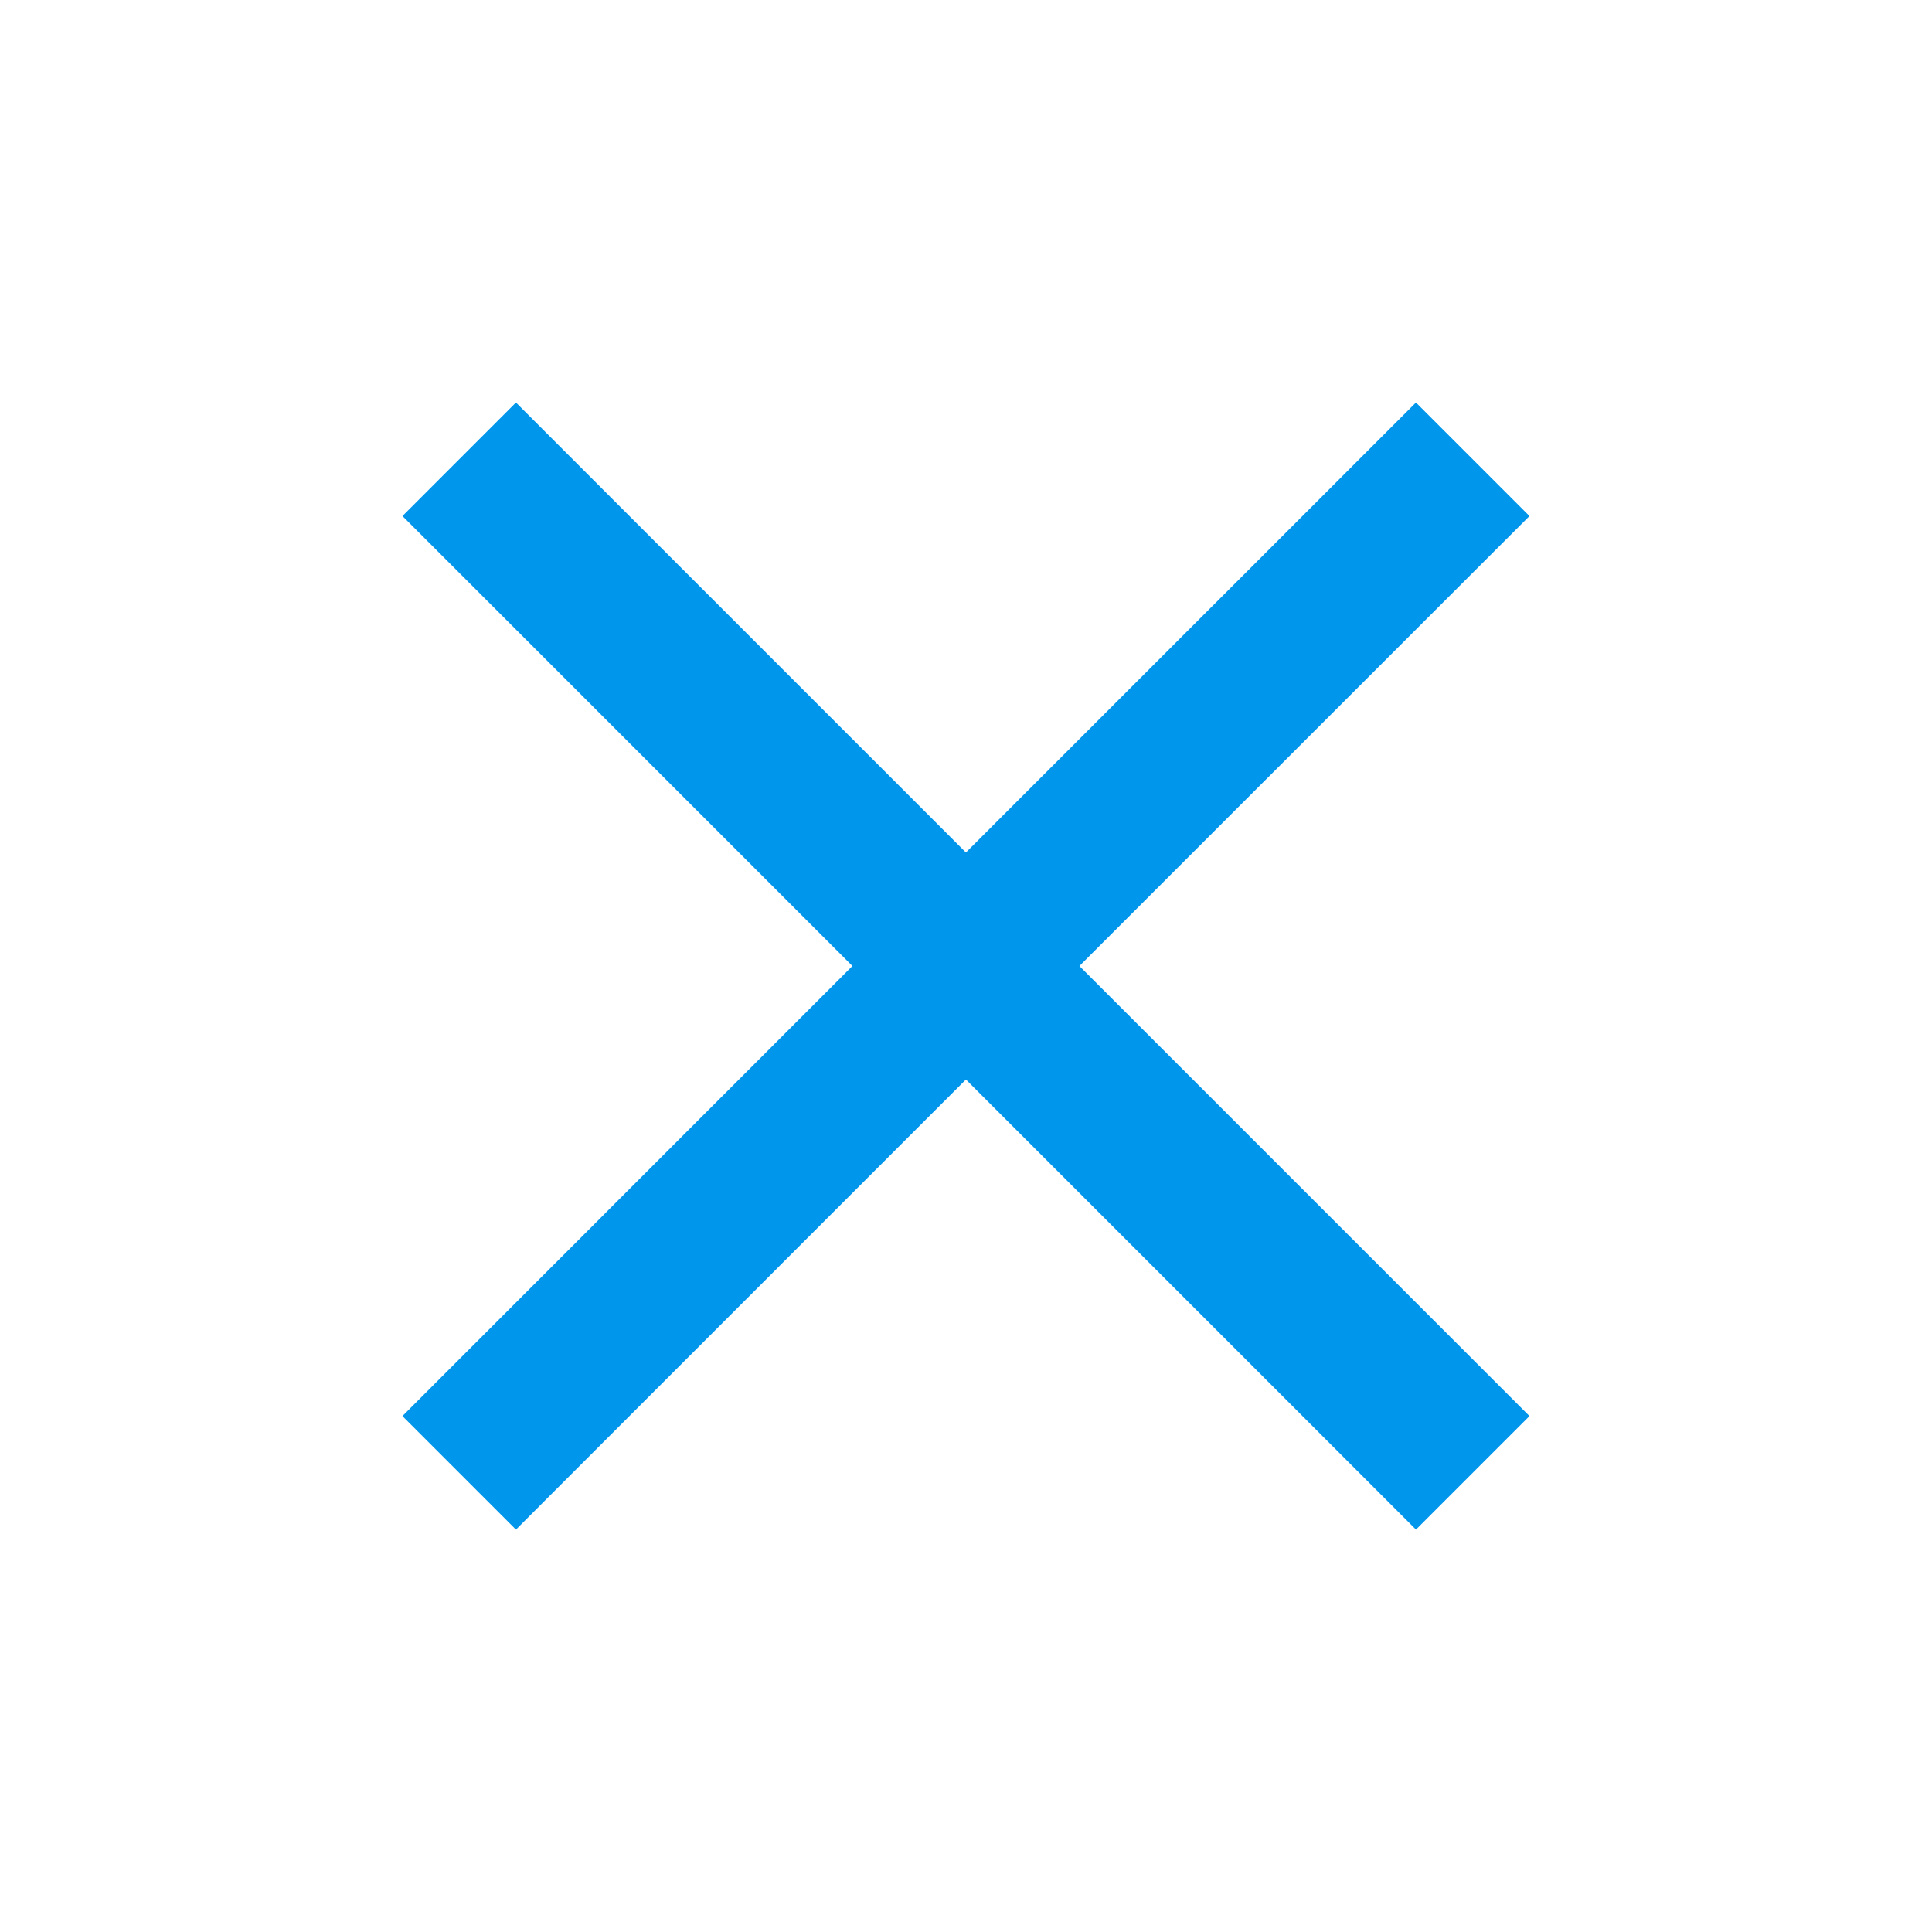 <svg width="20" height="20" viewBox="0 0 20 20" fill="none" xmlns="http://www.w3.org/2000/svg">
<path fill-rule="evenodd" clip-rule="evenodd" d="M15.833 5.342L14.658 4.167L9.999 8.825L5.341 4.167L4.166 5.342L8.824 10L4.166 14.659L5.341 15.834L9.999 11.175L14.658 15.834L15.833 14.659L11.174 10L15.833 5.342Z" fill="#0096EB"/>
</svg>
